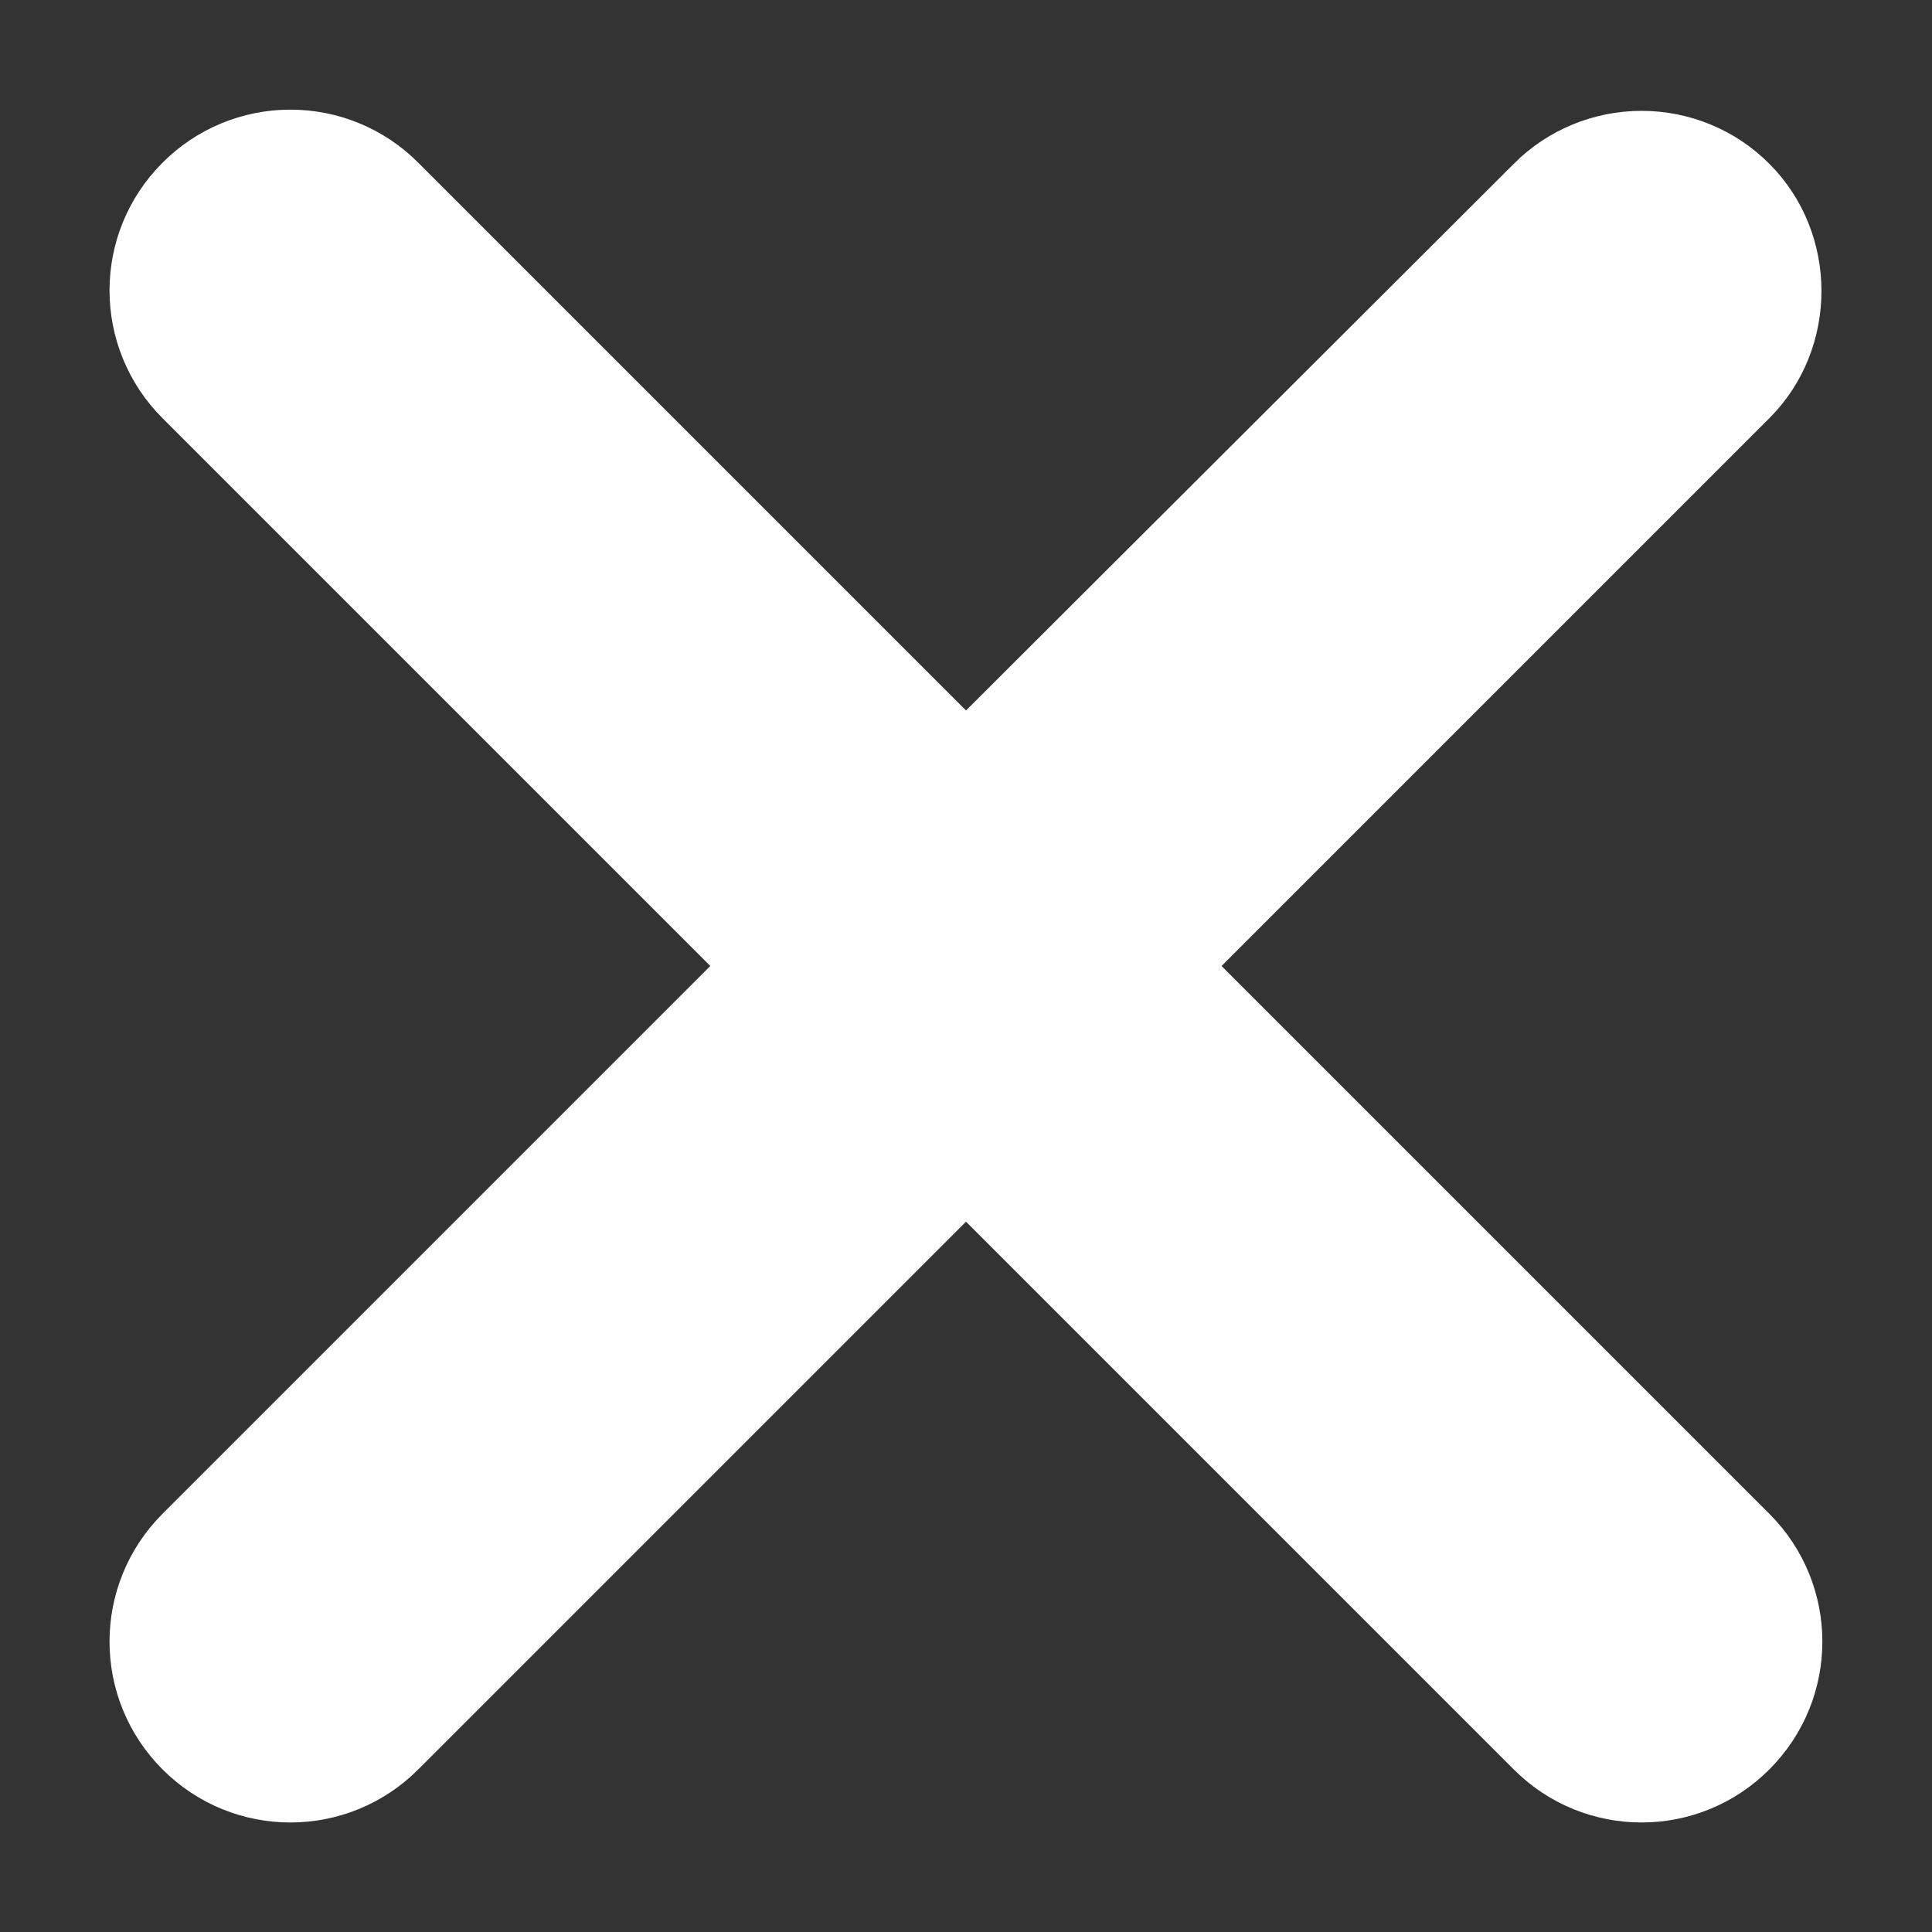 <svg width="16" height="16" viewBox="0 0 16 16" fill="none" xmlns="http://www.w3.org/2000/svg">
<rect x="0" y="0" width="16" height="16" fill="#333333" stroke="none"/>
<path d="M14.476 1.533C14.243 1.299 13.926 1.168 13.595 1.168C13.264 1.168 12.947 1.299 12.713 1.533C12.713 1.533 12.713 1.534 12.713 1.534L8 6.237L3.287 1.524C3.287 1.524 3.287 1.524 3.287 1.524C3.053 1.289 2.736 1.158 2.405 1.158C2.074 1.158 1.757 1.289 1.523 1.524C1.035 2.011 1.035 2.799 1.523 3.287L6.236 8L1.523 12.713C1.035 13.201 1.035 13.989 1.523 14.477C2.011 14.965 2.799 14.965 3.287 14.477L8 9.764L12.713 14.477C13.201 14.965 13.989 14.965 14.476 14.477C14.964 13.989 14.964 13.201 14.476 12.713L9.763 8L14.476 3.287C14.954 2.809 14.954 2.011 14.476 1.533Z" fill="white" stroke="white" stroke-width="0.5"/>
</svg>
